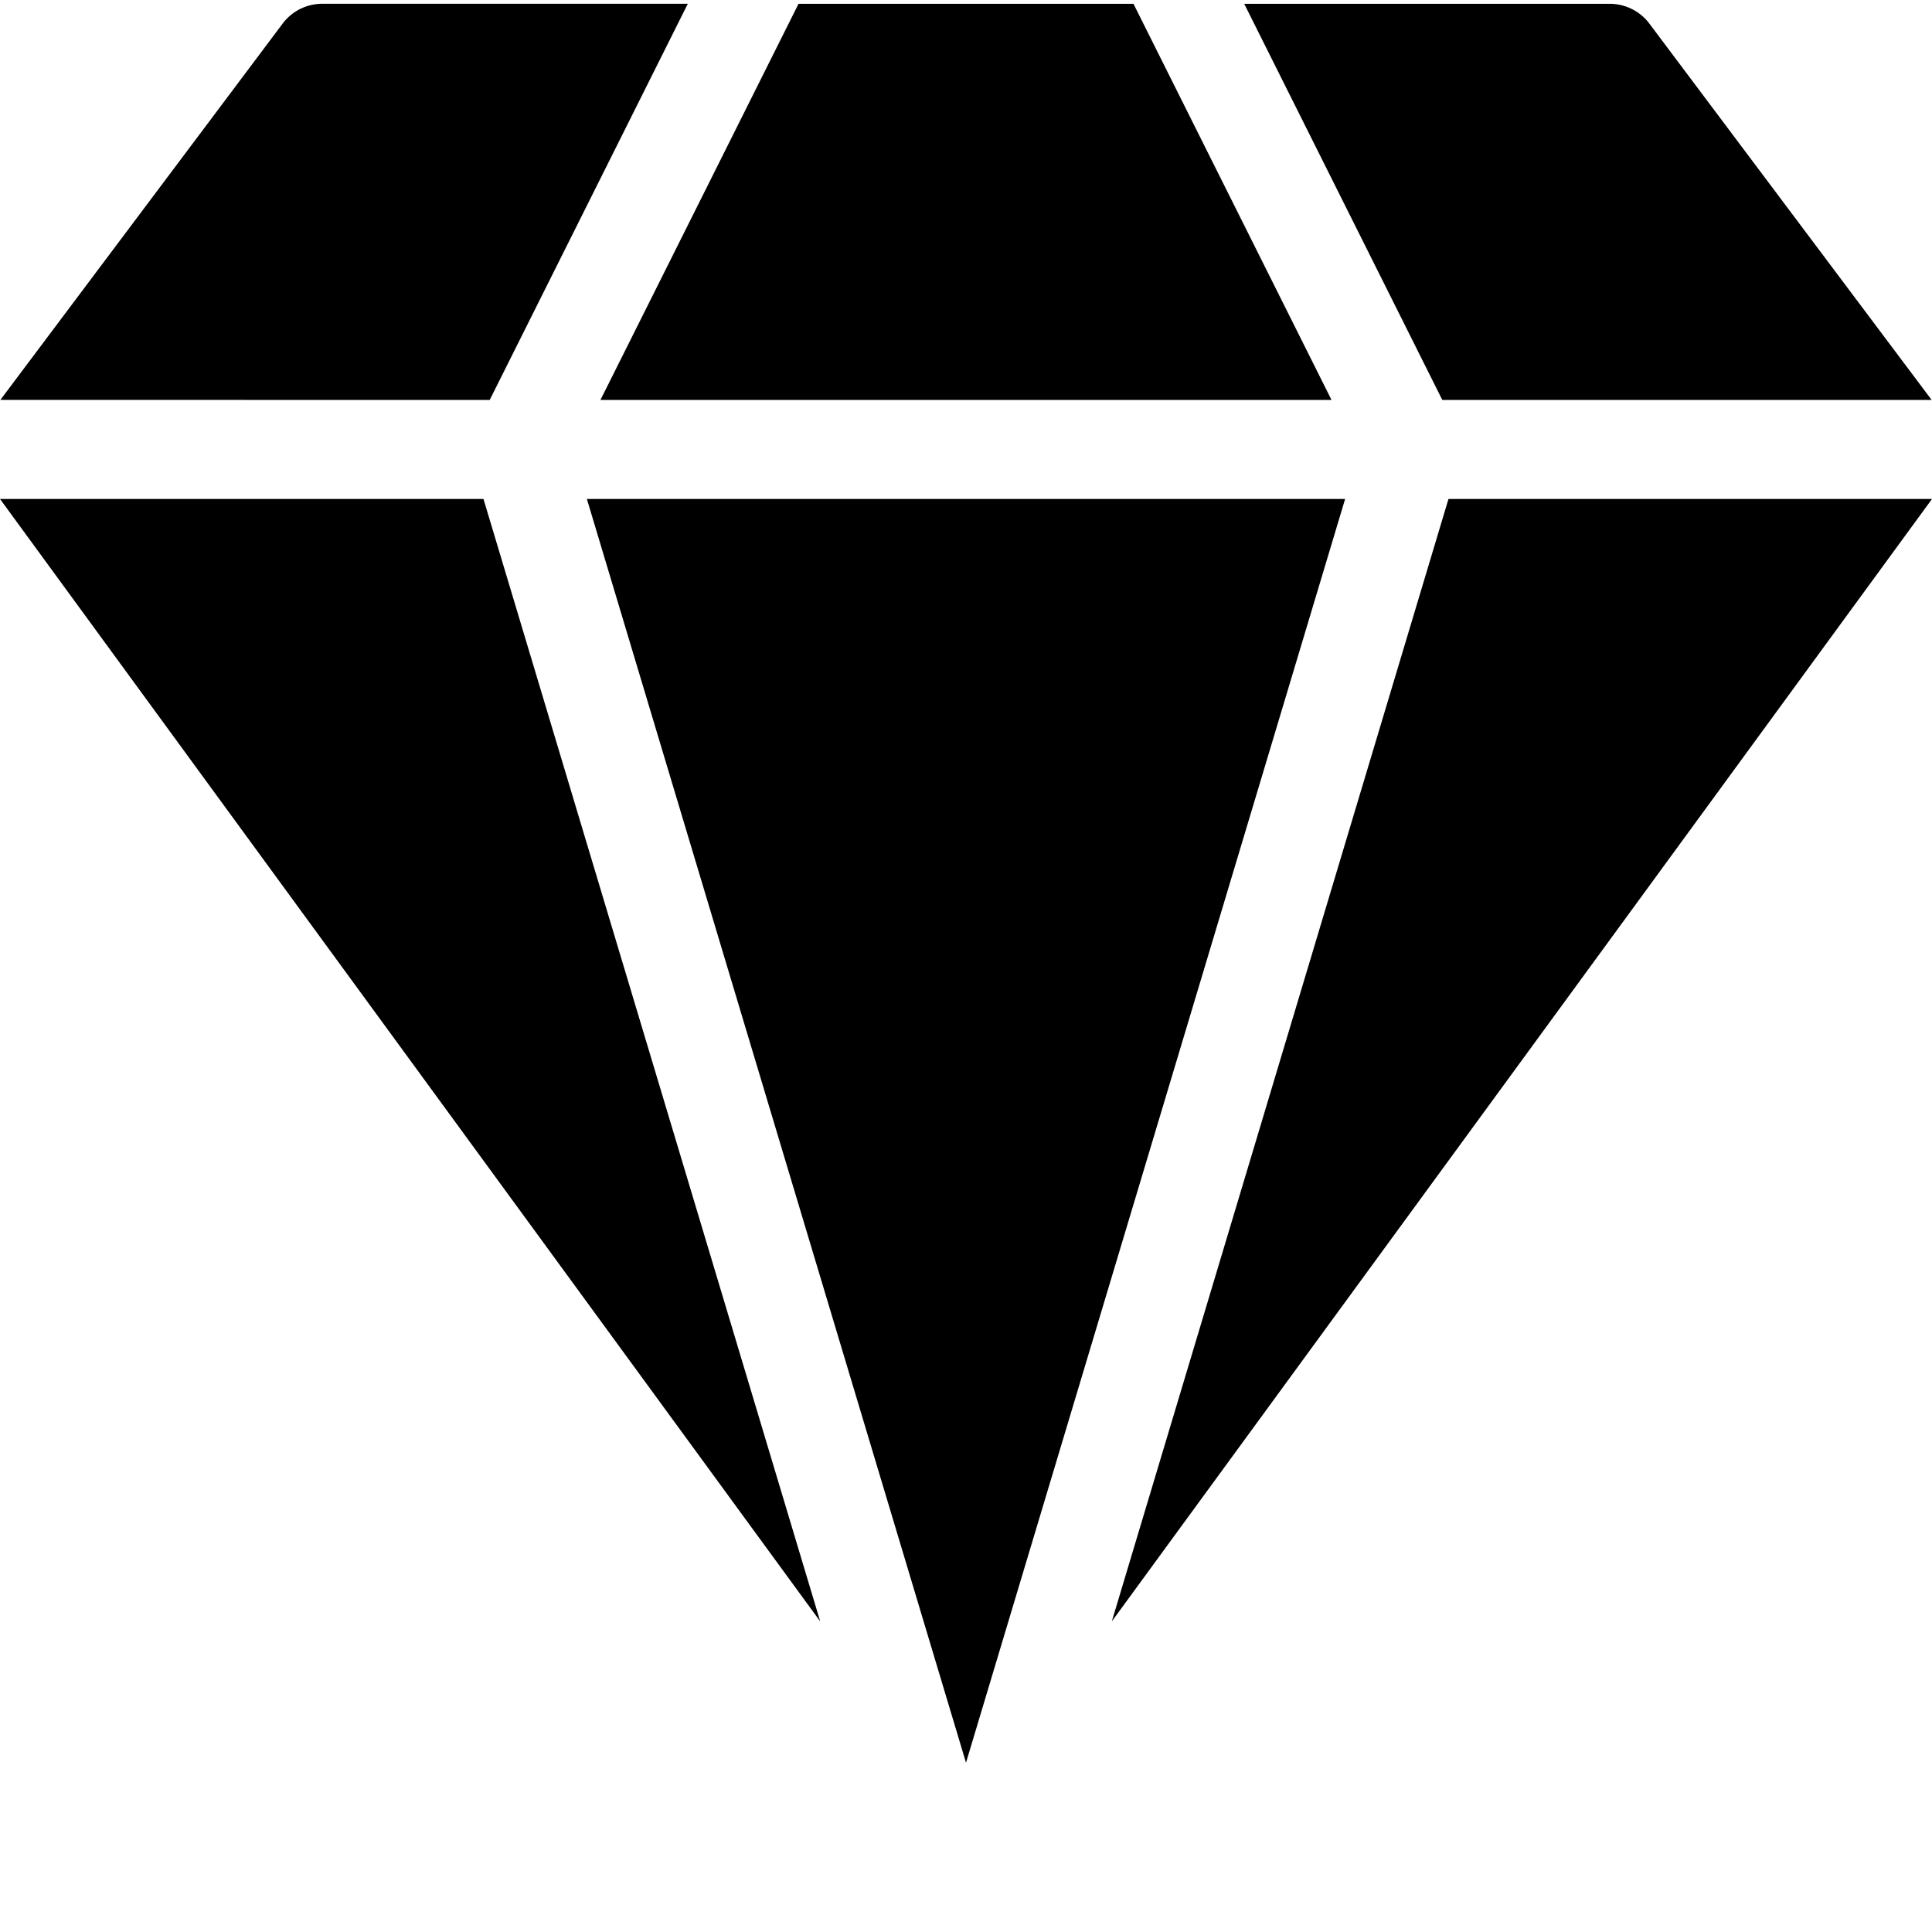 <svg xmlns="http://www.w3.org/2000/svg" version="1.1" xmlns:xlink="http://www.w3.org/1999/xlink" width="512" height="512" x="0" y="0" viewBox="0 0 512 511" style="enable-background:new 0 0 512 512" xml:space="preserve" class=""><g><path d="M356.473 131.734H155.527L256 466.633zM217.363 429.191l-89.238-297.457H0zM352.863 105.488 300.383.512h-88.766l-52.492 104.976zM383.863 131.734l-89.226 297.457L512 131.734zM129.781 105.488 182.277.5H85.402a13.12 13.12 0 0 0-10.5 5.25L.098 105.48zM382.223 105.488h129.683l-74.804-99.73a13.152 13.152 0 0 0-10.508-5.25H329.73zm0 0" fill="#000000" opacity="1" data-original="#000000" class=""></path></g></svg>